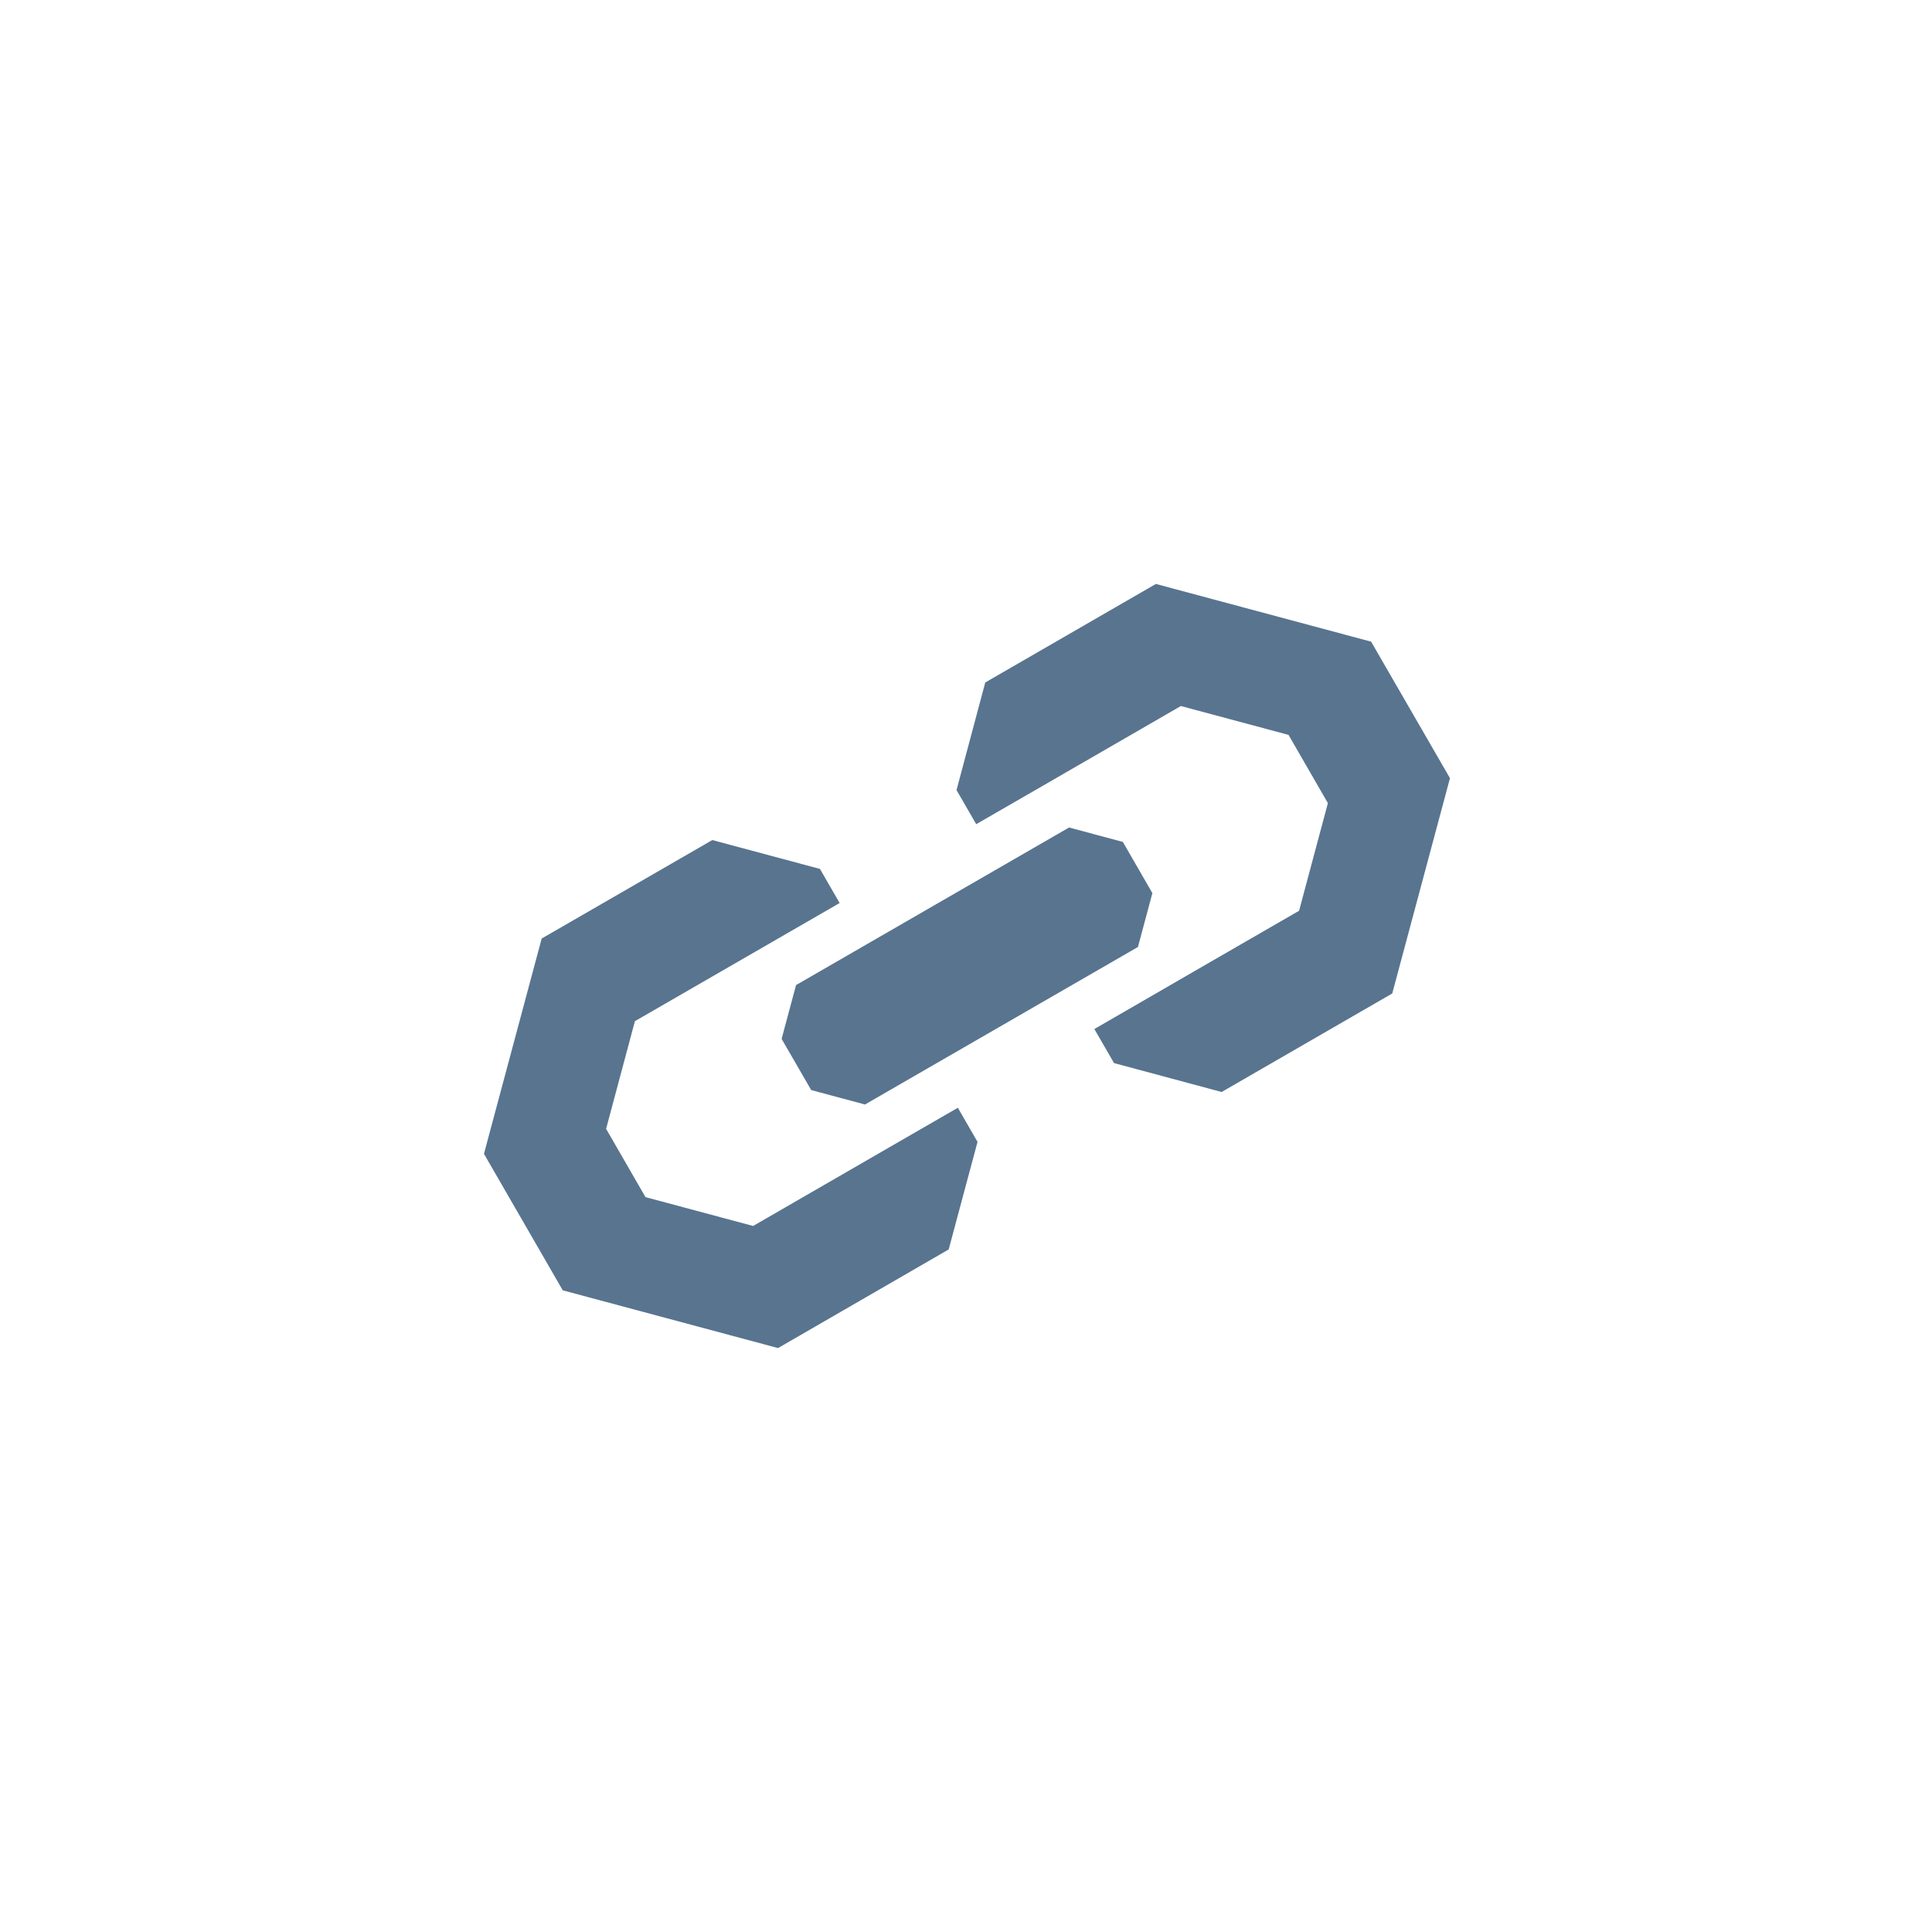 <?xml version="1.0" encoding="iso-8859-1"?>
<!-- Generator: Adobe Illustrator 16.0.3, SVG Export Plug-In . SVG Version: 6.00 Build 0)  -->
<!DOCTYPE svg PUBLIC "-//W3C//DTD SVG 1.1//EN" "http://www.w3.org/Graphics/SVG/1.1/DTD/svg11.dtd">
<svg version="1.1" xmlns="http://www.w3.org/2000/svg" xmlns:xlink="http://www.w3.org/1999/xlink" x="0px" y="0px" width="32px"
	 height="32px" viewBox="0 0 32 32" style="enable-background:new 0 0 32 32;" xml:space="preserve">
<g id="link_x5F_blue">
	<path style="fill:#58748F;" d="M10.039,18.697l0.652,1.131l1.783,0.478l1.695-0.979L14.735,19l1.13-0.652l0.326,0.565l-0.478,1.782
		l-2.826,1.633l-3.566-0.956l-1.305-2.261l0.956-3.566l2.826-1.631l1.783,0.478l0.326,0.565l-1.13,0.652l-0.565,0.326l-1.696,0.979
		L10.039,18.697z M16.319,11.304l2.826-1.632l3.565,0.956l1.306,2.261l-0.956,3.566l-2.826,1.632l-1.782-0.479l-0.326-0.564
		l1.13-0.653l0.565-0.327l1.696-0.979l0.477-1.783l-0.652-1.13l-1.783-0.478l-1.695,0.979l-0.564,0.326l-1.131,0.652l-0.326-0.565
		L16.319,11.304z M14.327,18.294l-0.891-0.239l-0.49-0.848l0.239-0.891l4.522-2.61l0.891,0.239l0.489,0.848l-0.239,0.892
		L14.327,18.294z"/>
</g>
<g id="Ebene_1">
</g>
</svg>
